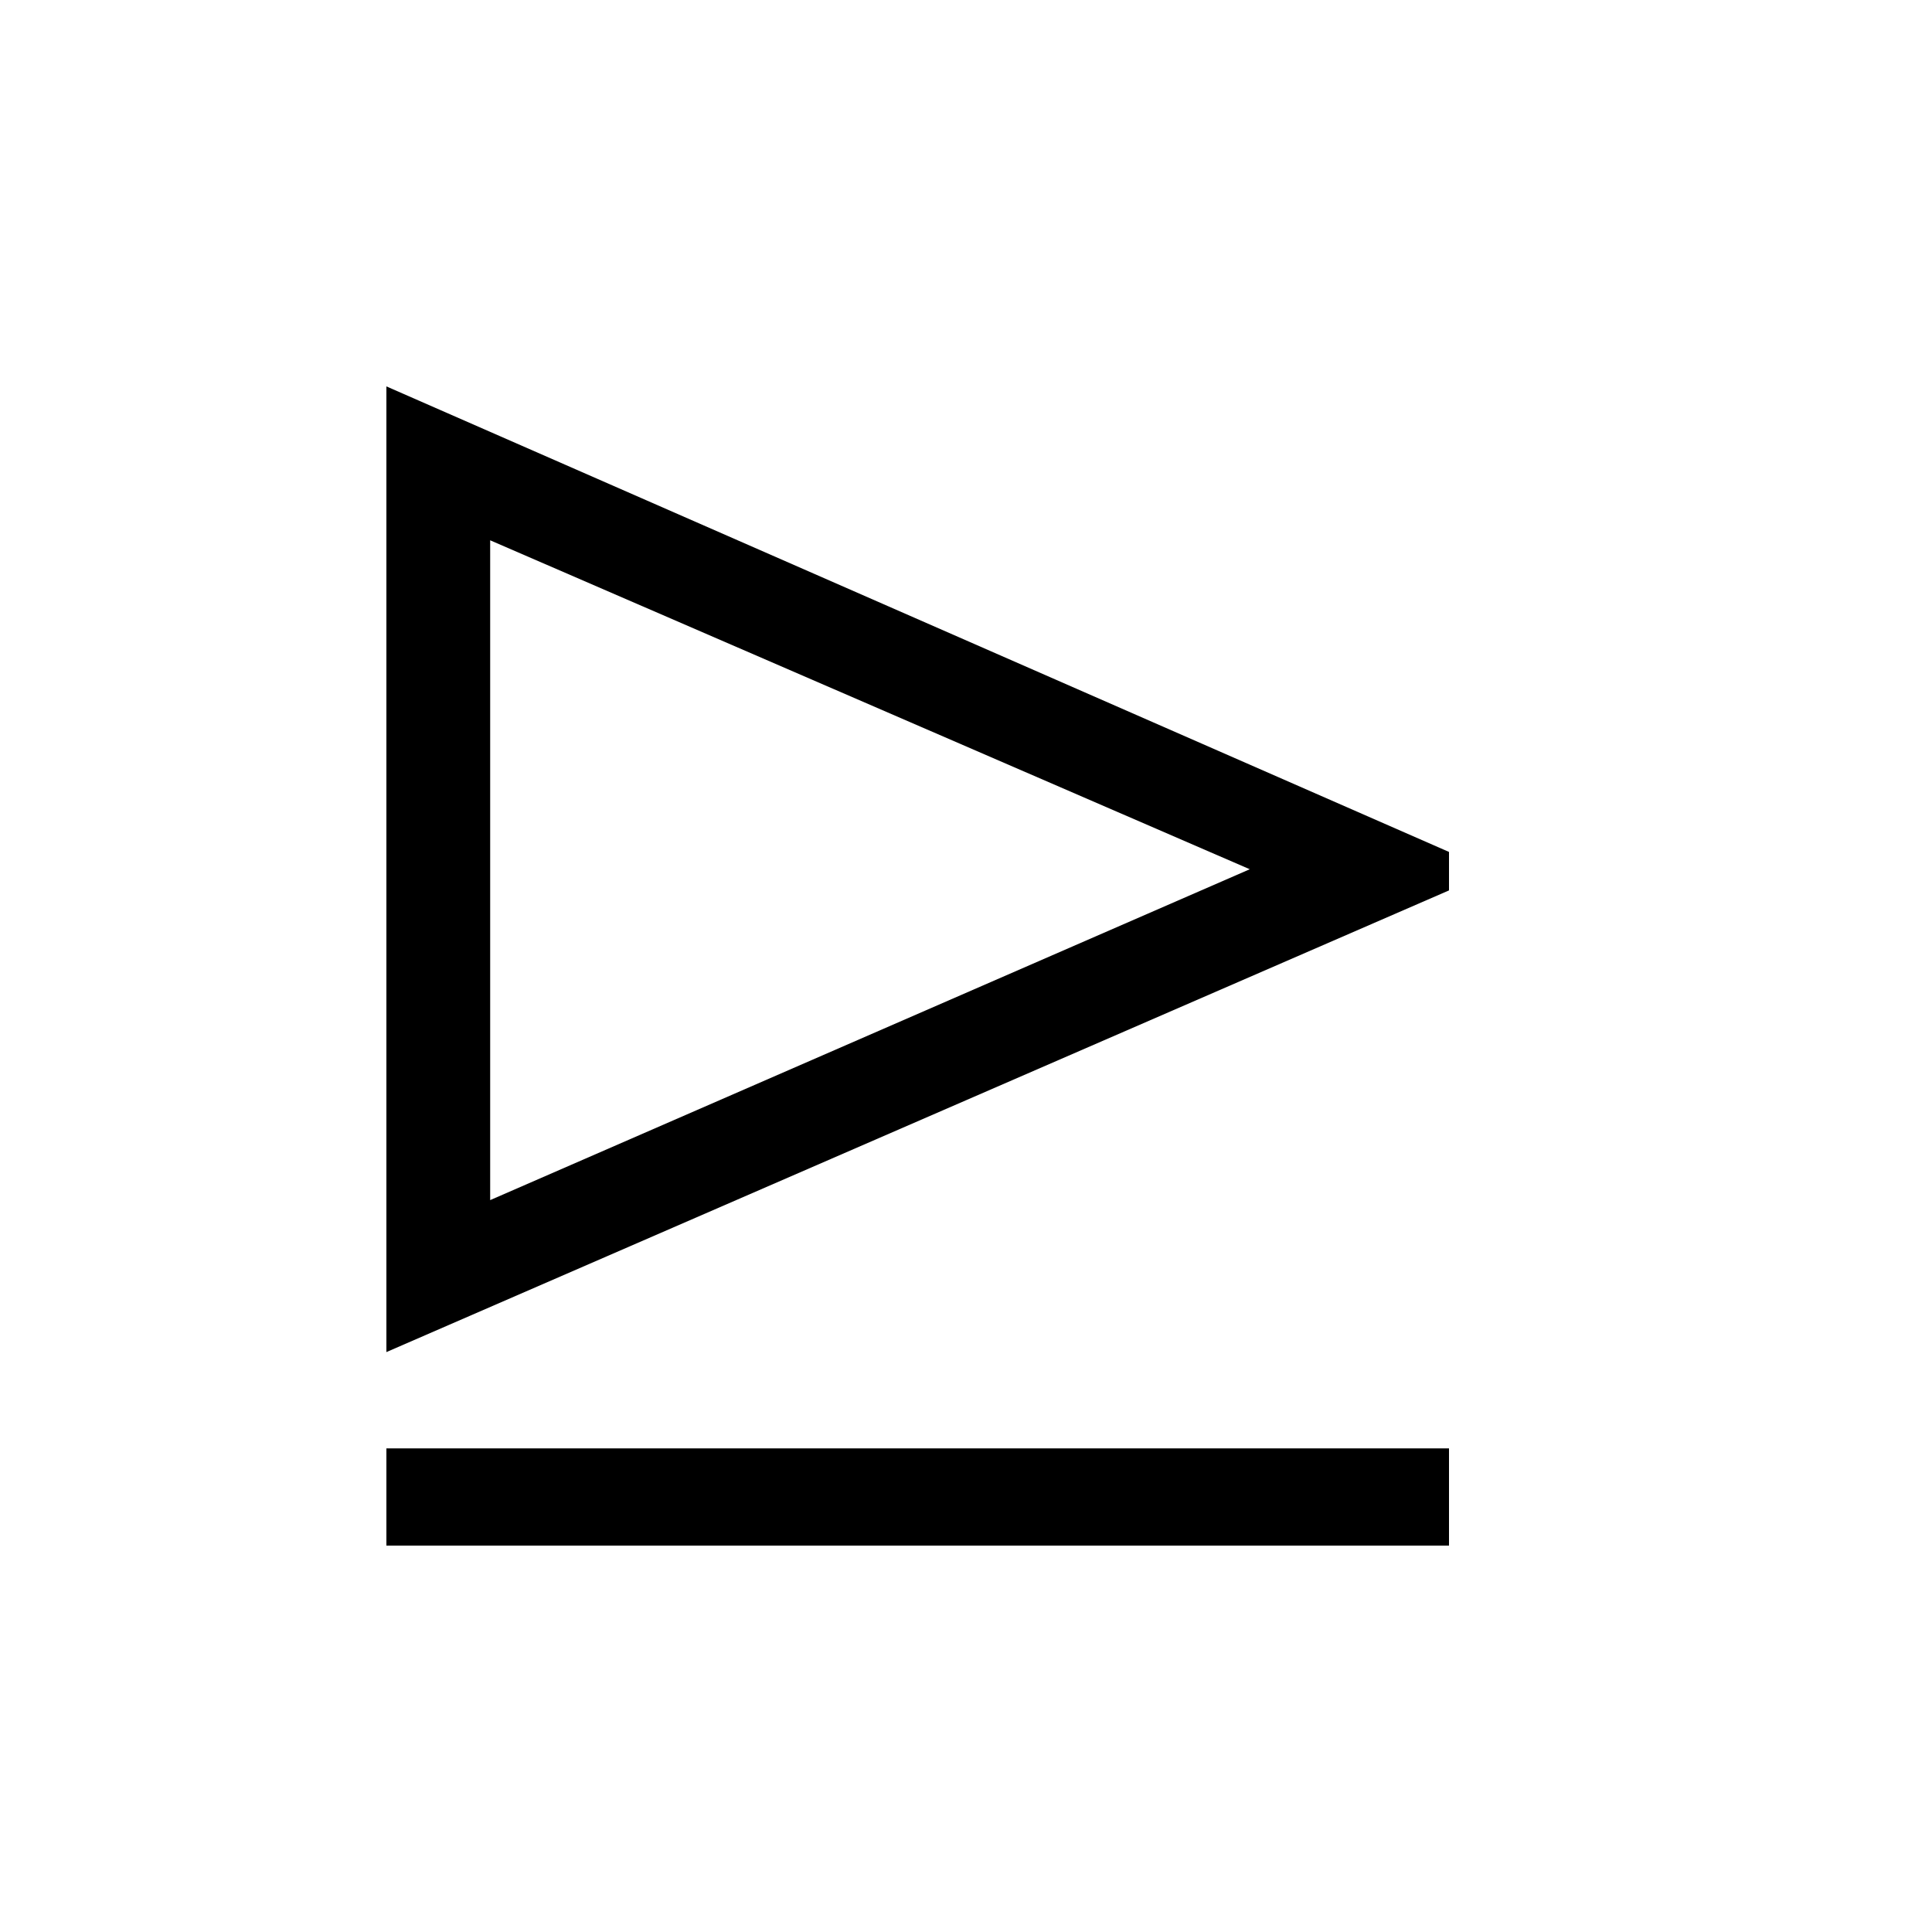 <?xml version="1.0" encoding="UTF-8" standalone="no"?>
<!-- Created with Inkscape (http://www.inkscape.org/) -->

<svg
   xmlns:dc="http://purl.org/dc/elements/1.1/"
   xmlns:cc="http://creativecommons.org/ns#"
   xmlns:rdf="http://www.w3.org/1999/02/22-rdf-syntax-ns#"
   xmlns:svg="http://www.w3.org/2000/svg"
   xmlns="http://www.w3.org/2000/svg"
   version="1.0"
   width="128"
   height="128"
   id="svg2">
  <defs
     id="defs4" />
  <path
     d="M 25.6,89.579 25.6,25.6 96,56.443 l 0,2.549 z m 0,12.821 0,-6.441 70.4,0 L 96,102.4 z M 32.475,79.511 82.8,57.59 32.475,35.796 z"
     id="g1-69" />
</svg>
